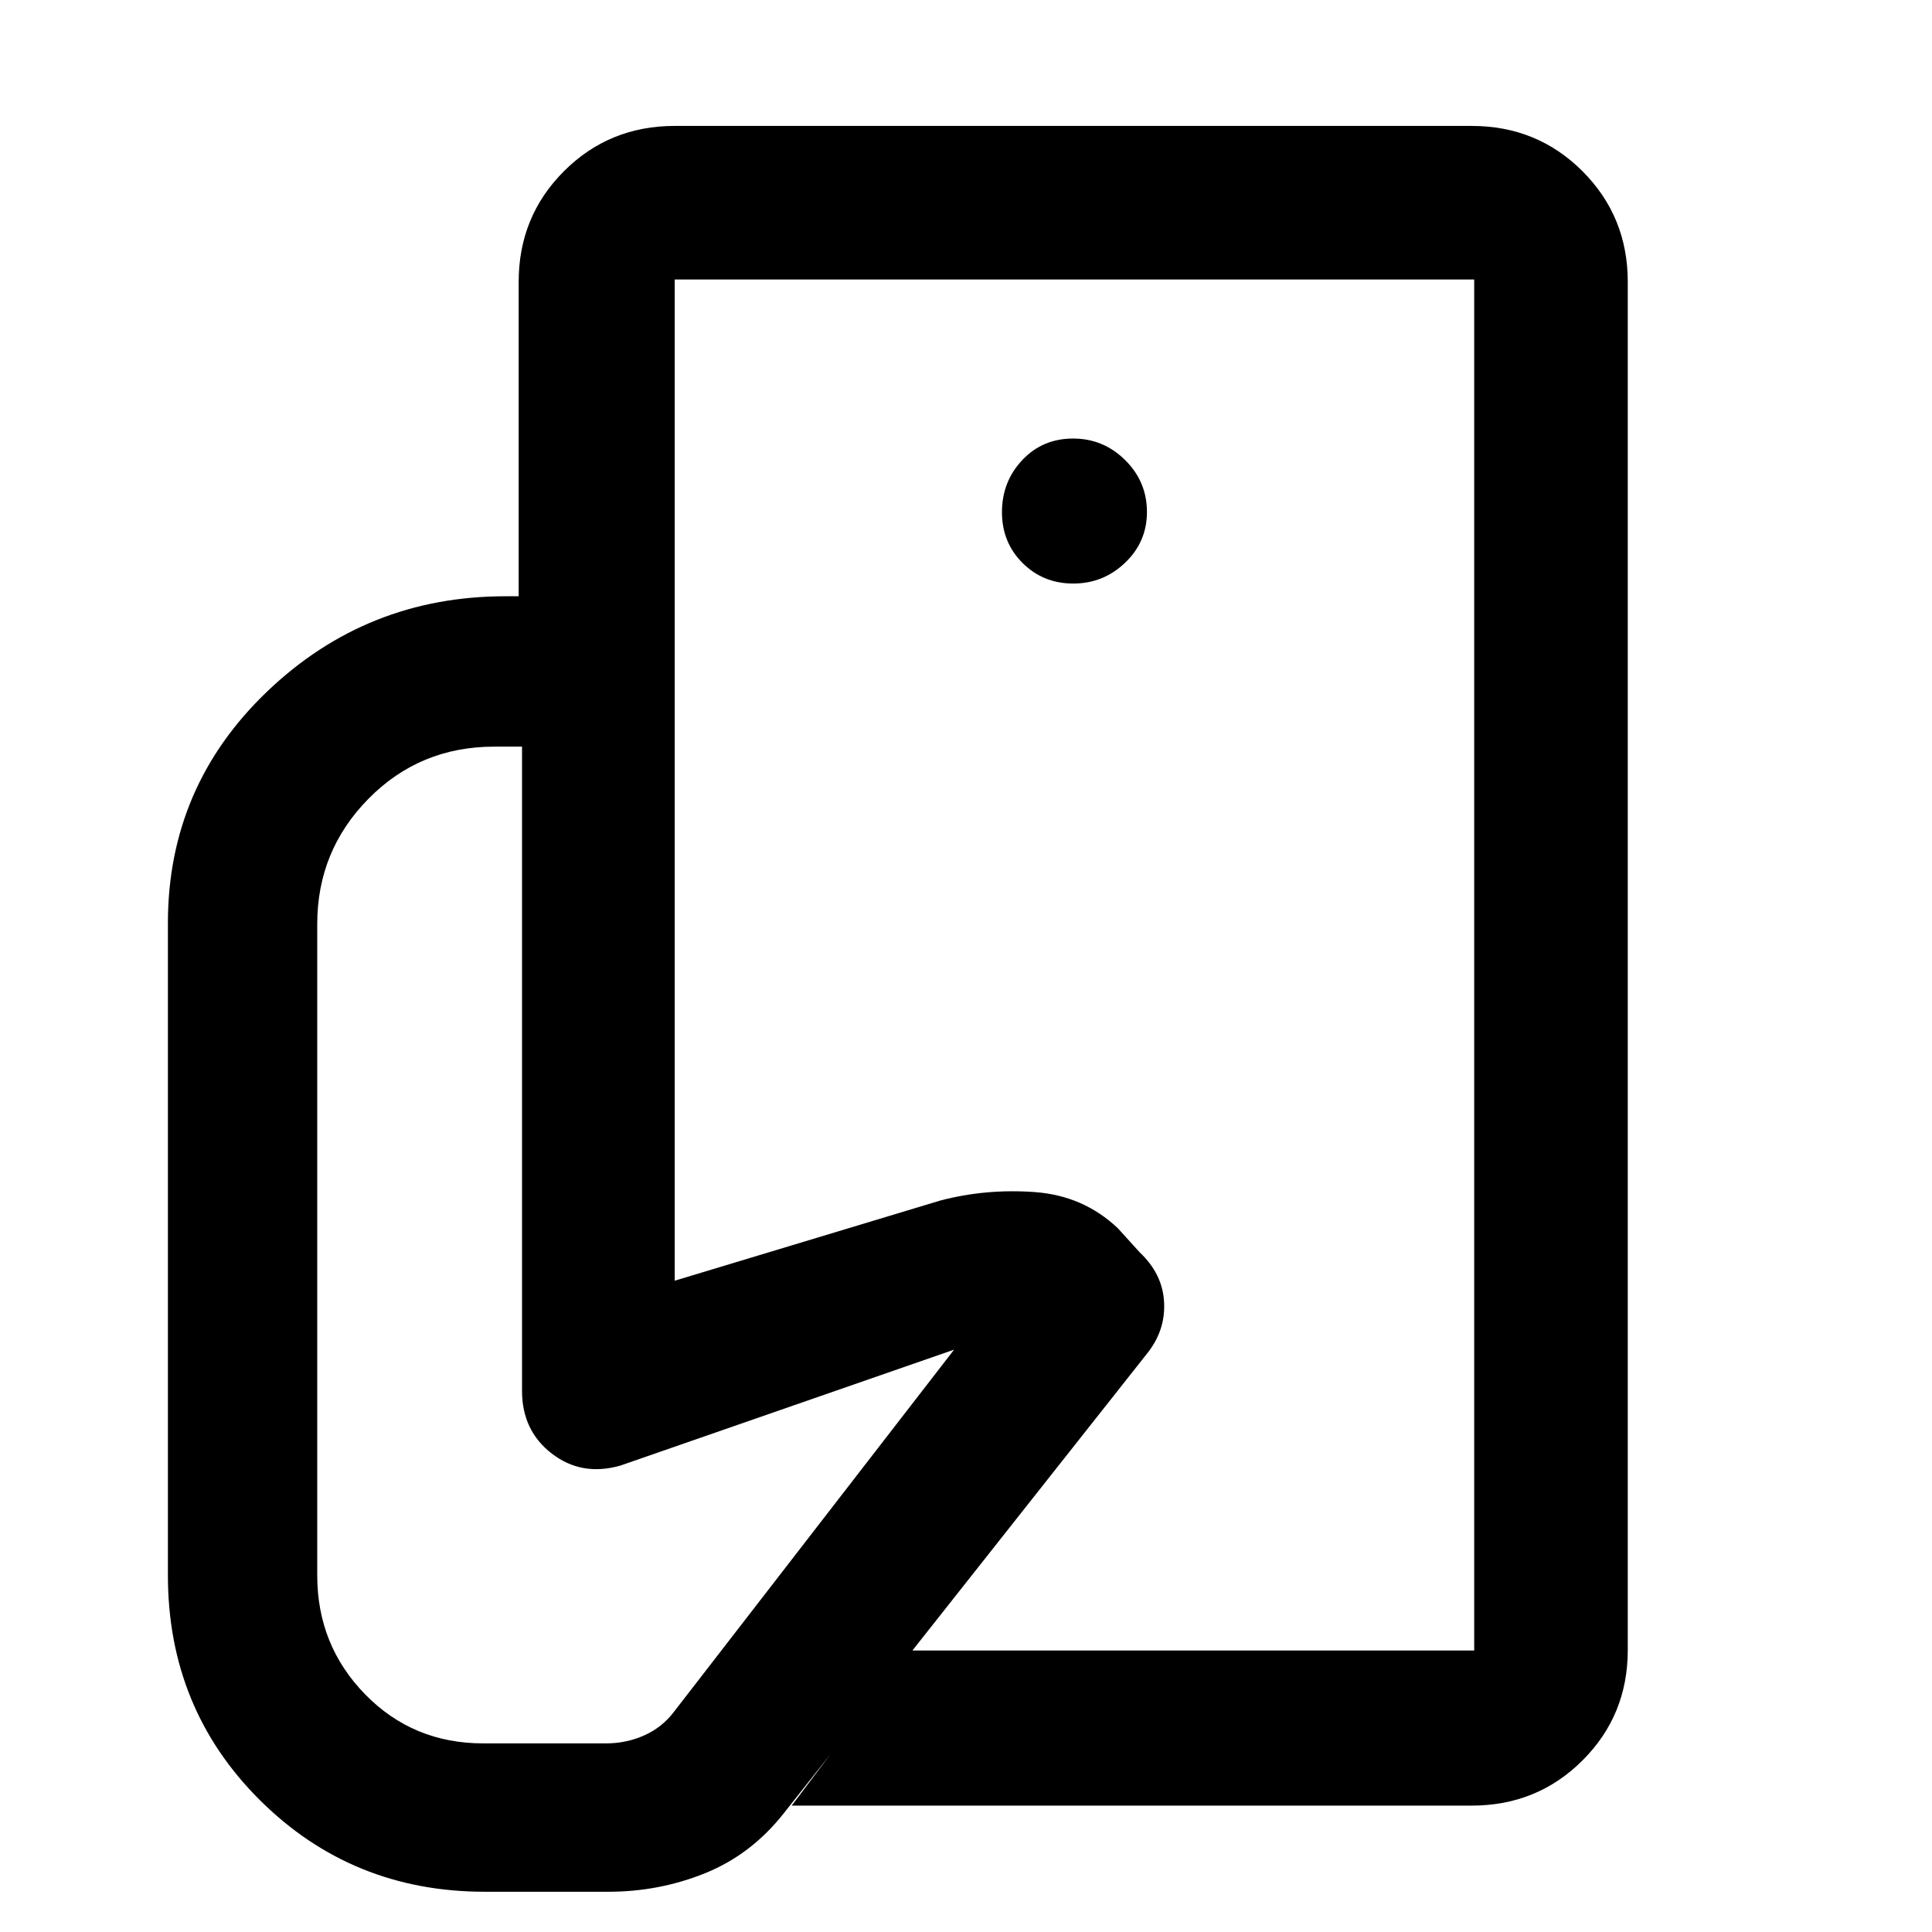<svg xmlns="http://www.w3.org/2000/svg" height="48" viewBox="0 -960 960 960" width="48"><path d="M732.52-139.87V-410.4v35.97-446.7 681.26ZM302.35-20h-61.44q-66 0-111.74-45.49-45.74-45.5-45.74-111.75v-324.04q0-68.01 49.44-115.23 49.44-47.21 118.3-47.21h84.09v340.09l131.85-39.8q22.76-6 47-4.24 24.24 1.76 41.37 18.01l10.91 12.03q11.38 10.72 12.05 24.9.67 14.17-8.81 25.73L389.55-59.11q-16.2 20.59-39.08 29.85Q327.59-20 302.35-20Zm428.93-42.8H393.39l58.11-77.07h281.02v-681.26H335.26v157.41h-77.54v-156.17q0-32.54 22.5-55.04 22.51-22.5 55.04-22.5h396.02q32.54 0 55.04 22.5 22.51 22.5 22.51 55.04v679.78q0 32.44-22.51 54.87-22.5 22.44-55.04 22.44ZM533.31-670.04q14.94 0 25.77-10.36 10.83-10.35 10.83-25.2 0-15.06-10.81-25.77-10.81-10.72-25.88-10.72-15.19 0-25.27 10.71-10.08 10.72-10.08 25.87 0 15.07 10.25 25.27t25.19 10.2ZM301.11-93.72q10.12 0 19.06-4t14.8-11.81l139.12-179.84-165.83 57.61q-19.19 5.48-34.03-5.93t-14.84-31.22V-589h-13.76q-37 0-62.5 25.86t-25.5 62.32v323.58q0 34.77 23.8 59.15 23.81 24.37 58.72 24.37h60.96Z"/></svg>
